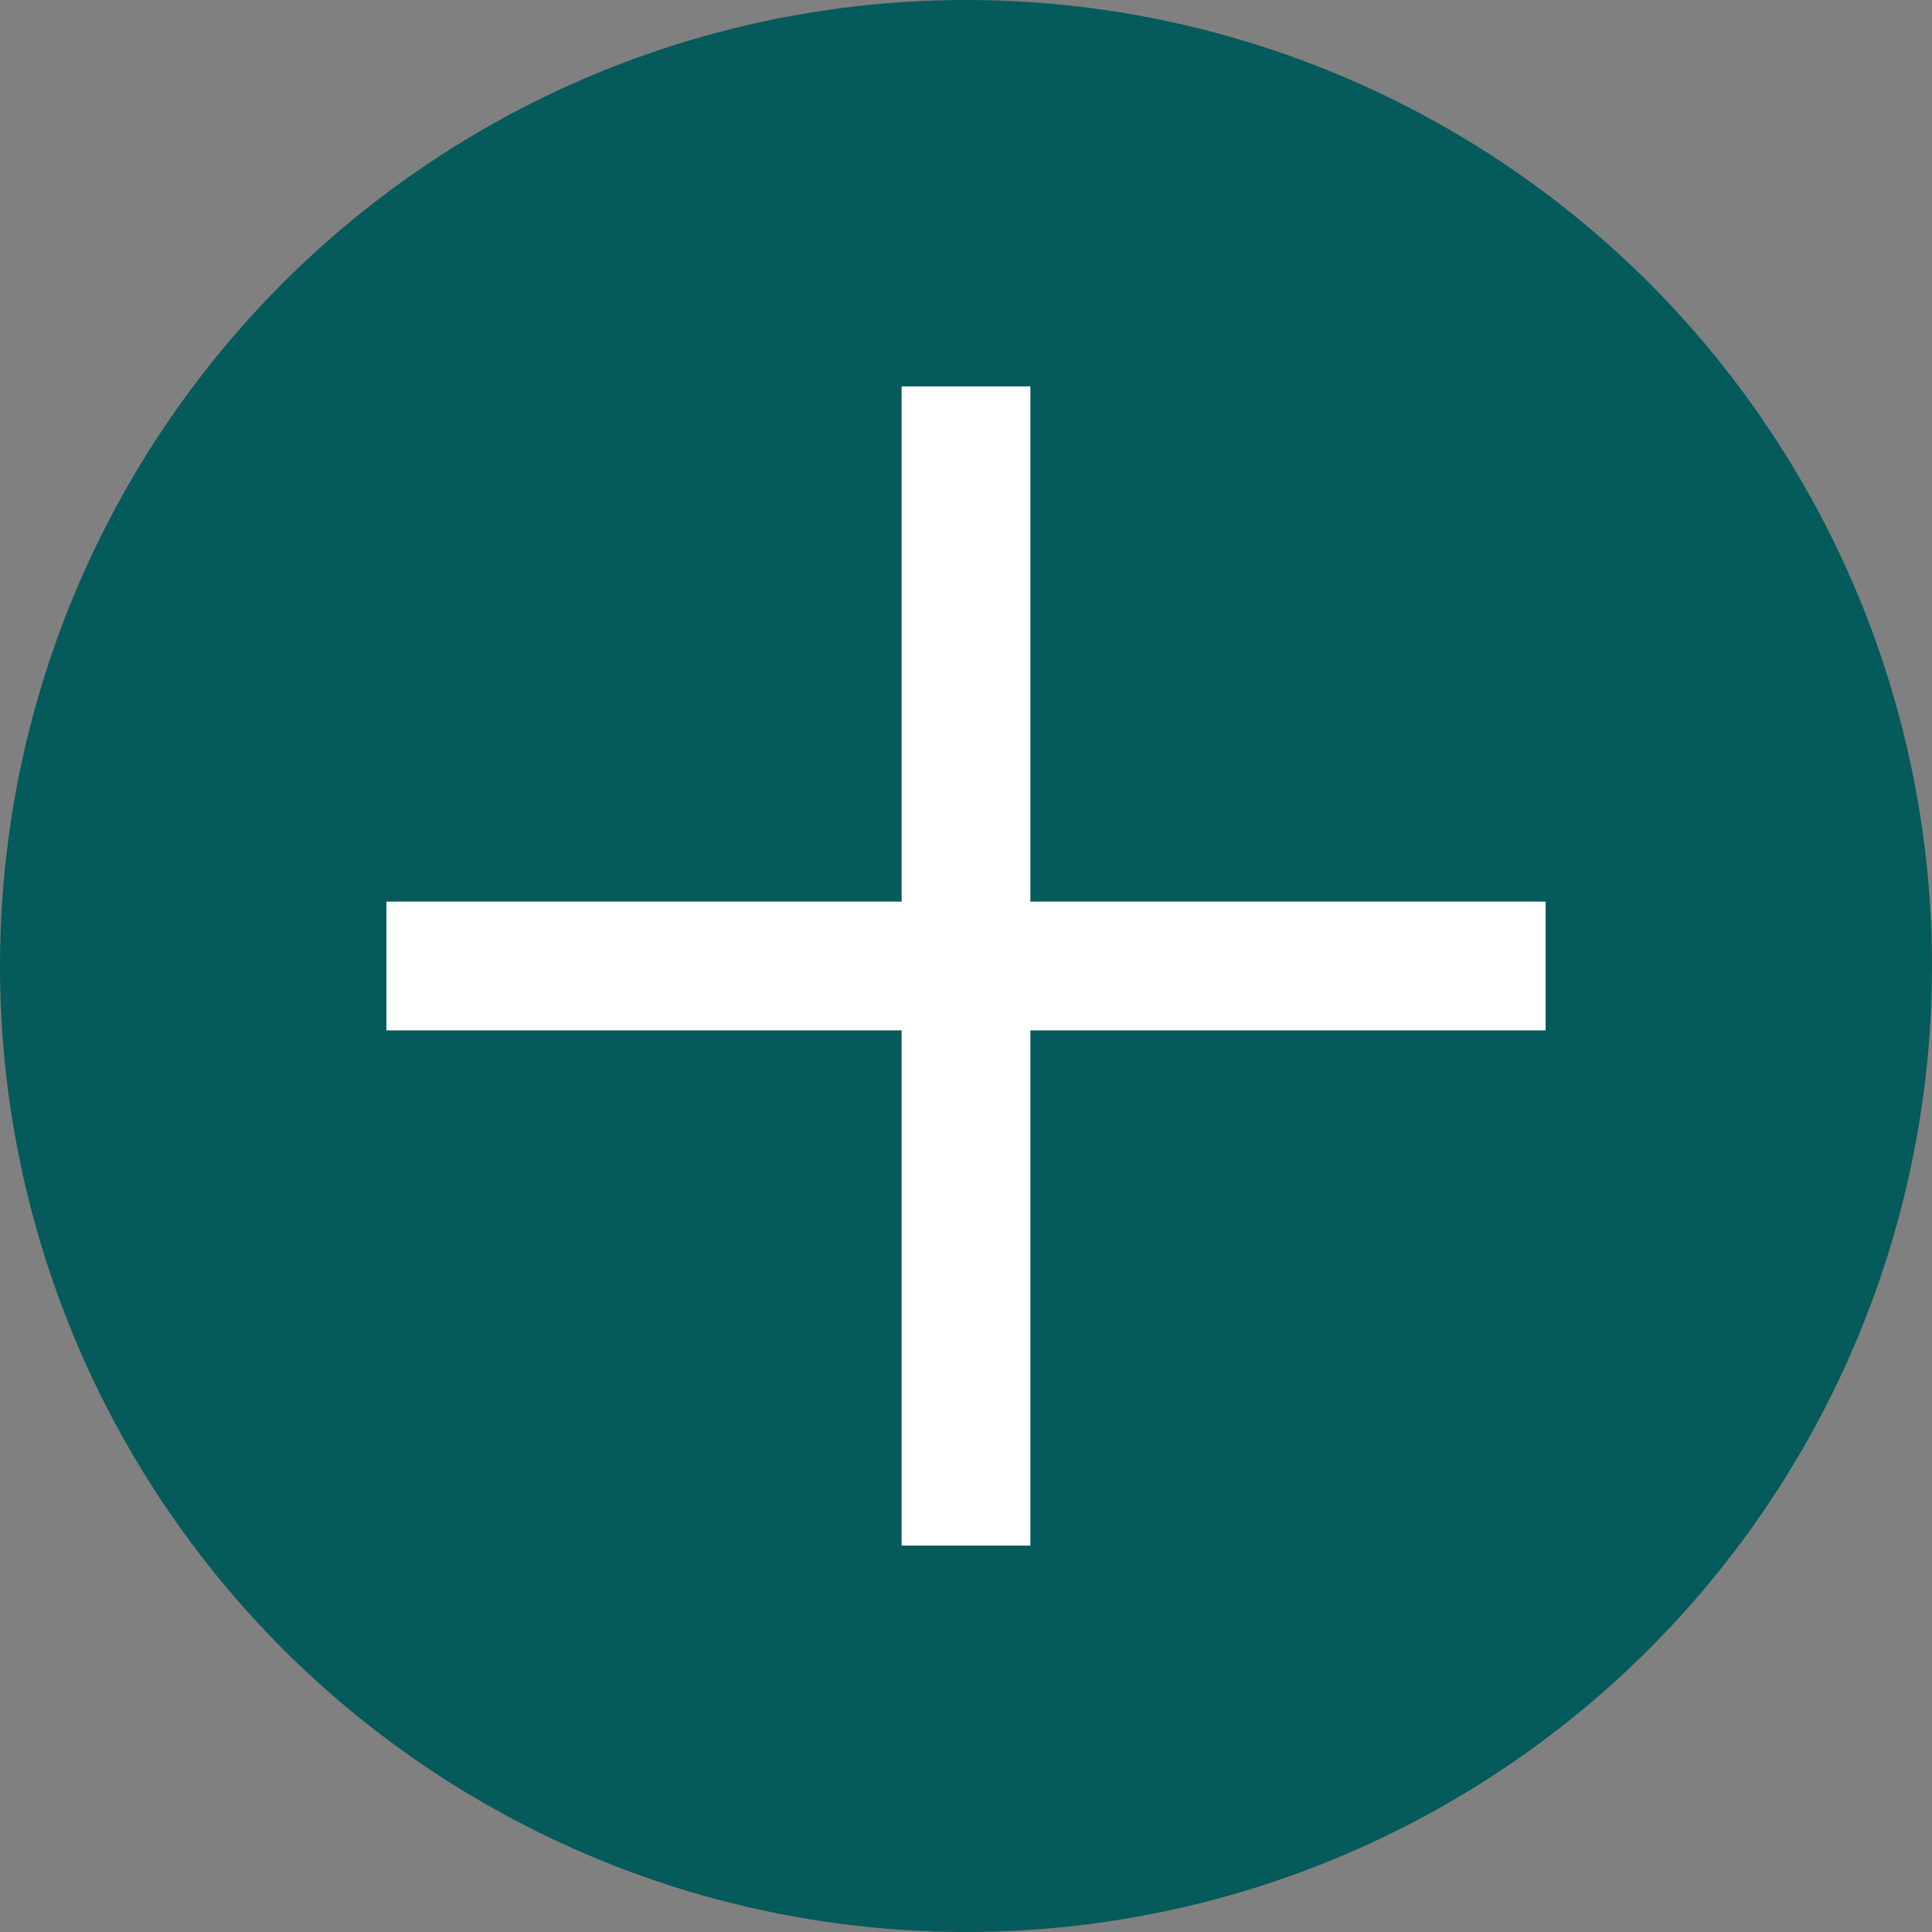 <svg width="15" height="15" viewBox="0 0 15 15" fill="none" xmlns="http://www.w3.org/2000/svg">
<rect x="0" y="0" width="15" height="15" fill="#808080" stroke="none"/>
<circle cx="7.5" cy="7.5" r="7.5" fill="#055A5B"/>
<line x1="7.5" y1="3" x2="7.5" y2="12" stroke="white"/>
<line x1="12" y1="7.5" x2="3" y2="7.5" stroke="white"/>
</svg>
